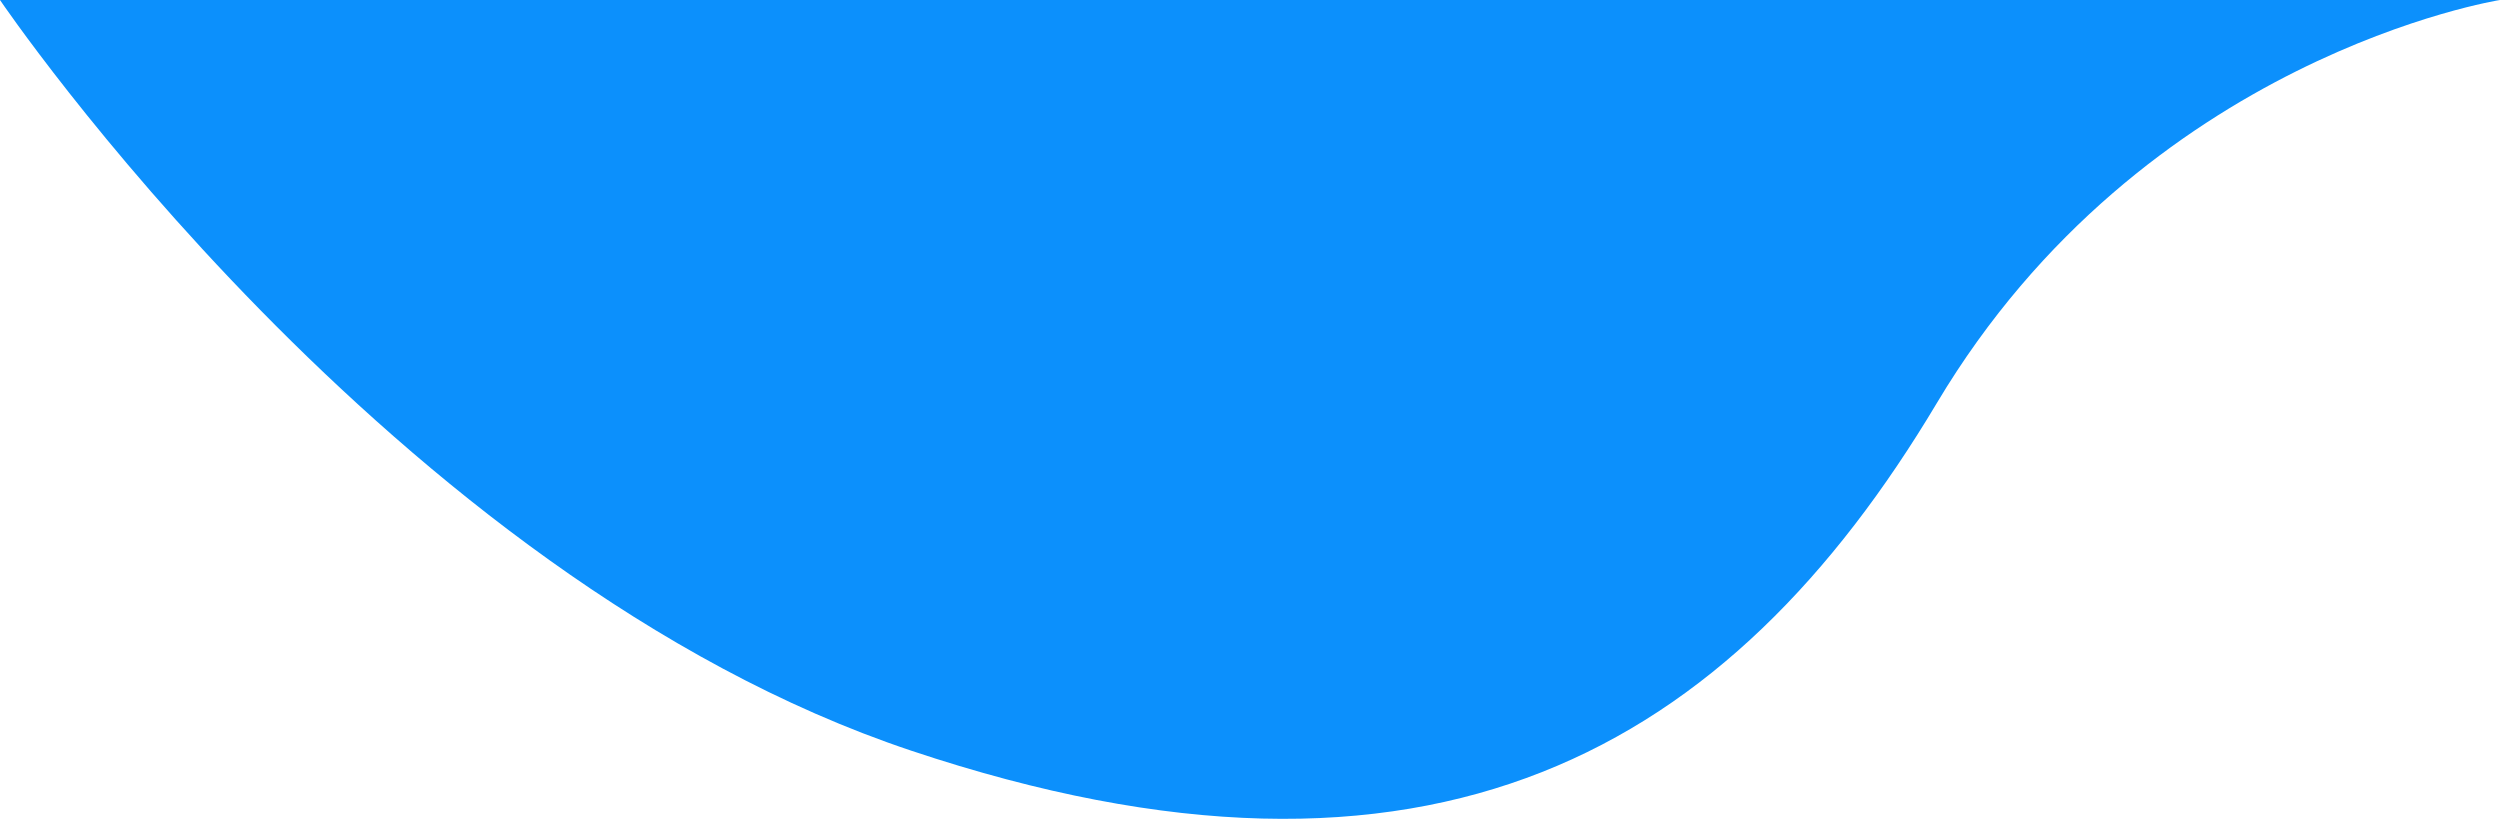 <svg xmlns="http://www.w3.org/2000/svg" width="746.488" height="244.5" viewBox="0 0 746.488 244.5">
  <path id="Контур_365" data-name="Контур 365" d="M5205.5,0s116.626,172.19,272.1,224.151,244.431-.231,306.262-103.842S5951.991,0,5951.991,0Z" transform="translate(-5205.503)" fill="#0c90fc"/>
</svg>
